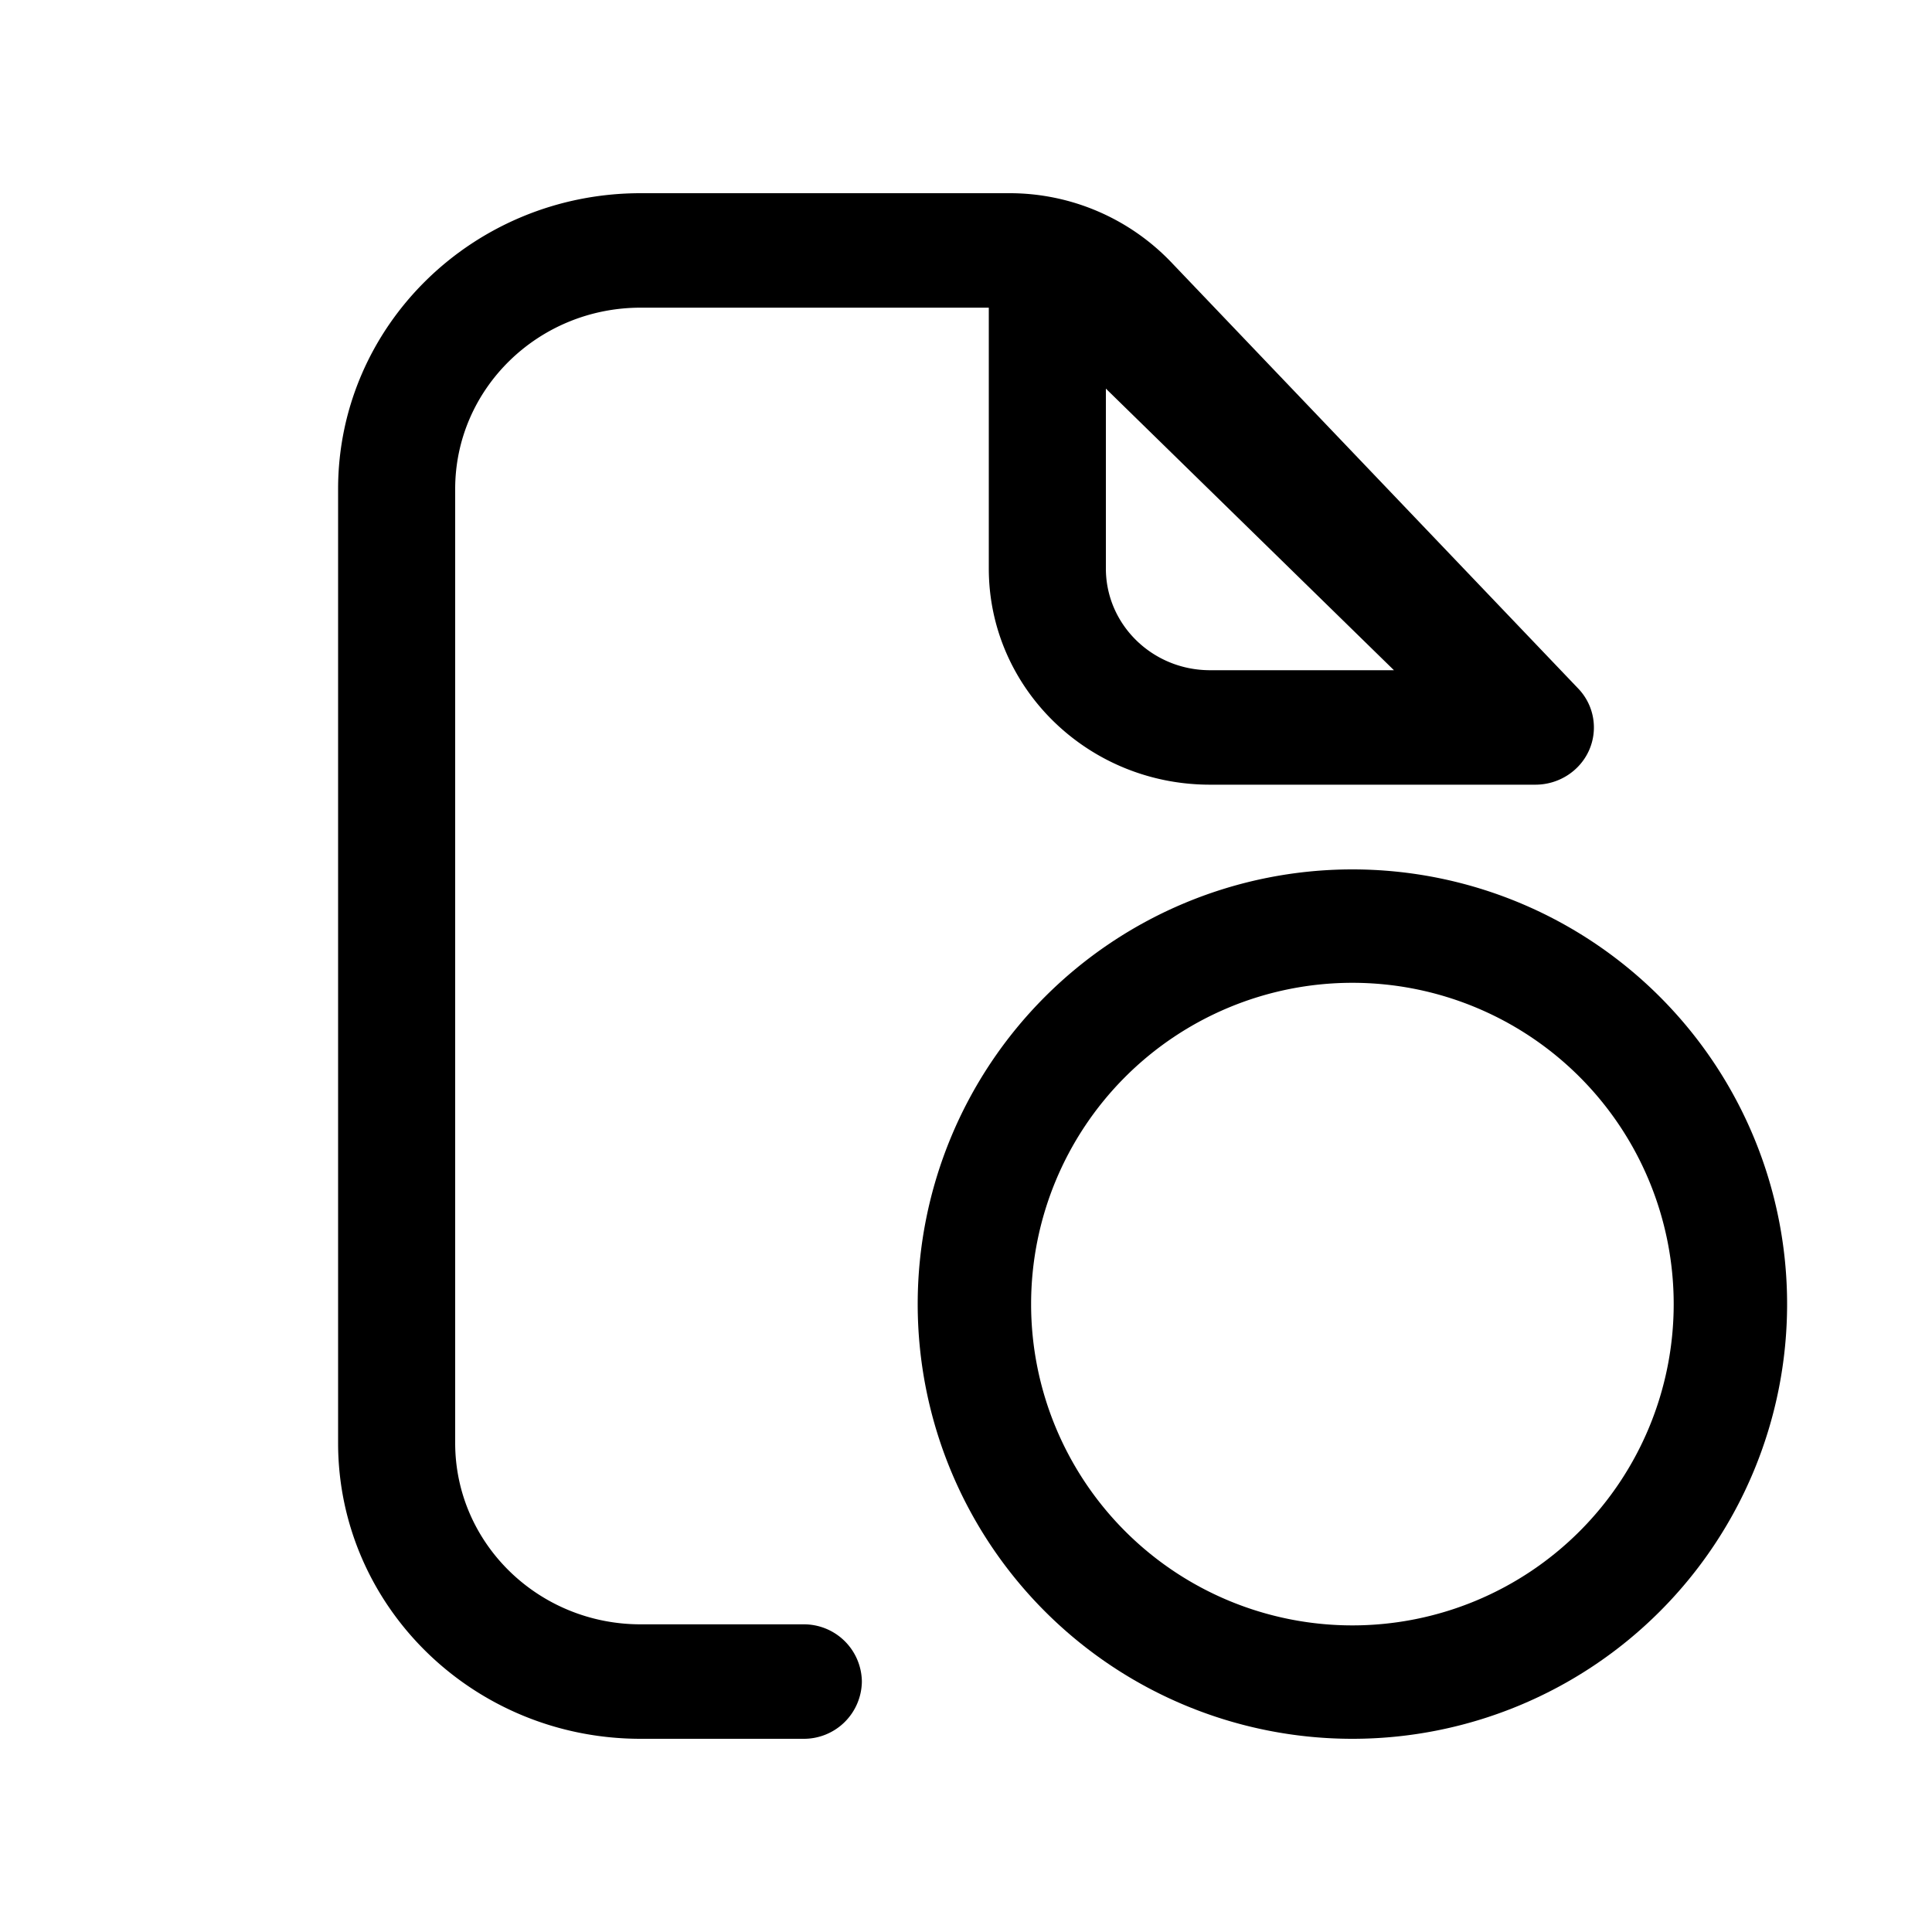 <svg xmlns="http://www.w3.org/2000/svg" width="20" height="20" fill="none"><path fill="#000" fill-rule="evenodd" d="M4.712 5.062c0-1.037.86-1.877 1.92-1.877h3.604v2.7c0 1.236 1.025 2.238 2.29 2.238h3.368c.241 0 .46-.14.556-.356a.582.582 0 0 0-.113-.64L12.12 2.71A2.315 2.315 0 0 0 10.447 2H6.632C4.902 2 3.5 3.37 3.5 5.062v9.876C3.5 16.63 4.902 18 6.632 18h1.684a.6.6 0 0 0 .606-.593.6.6 0 0 0-.606-.592H6.632c-1.06 0-1.92-.84-1.92-1.877V5.062Zm9.718 1.876-2.982-2.915v1.862c0 .582.483 1.053 1.078 1.053h1.904Z" clip-rule="evenodd"/><path fill="#000" fill-rule="evenodd" d="M14 10.174a3.326 3.326 0 1 0 0 6.652 3.326 3.326 0 0 0 0-6.652ZM9.5 13.5a4.5 4.5 0 1 1 9 0 4.5 4.5 0 0 1-9 0Z" clip-rule="evenodd"/></svg>
